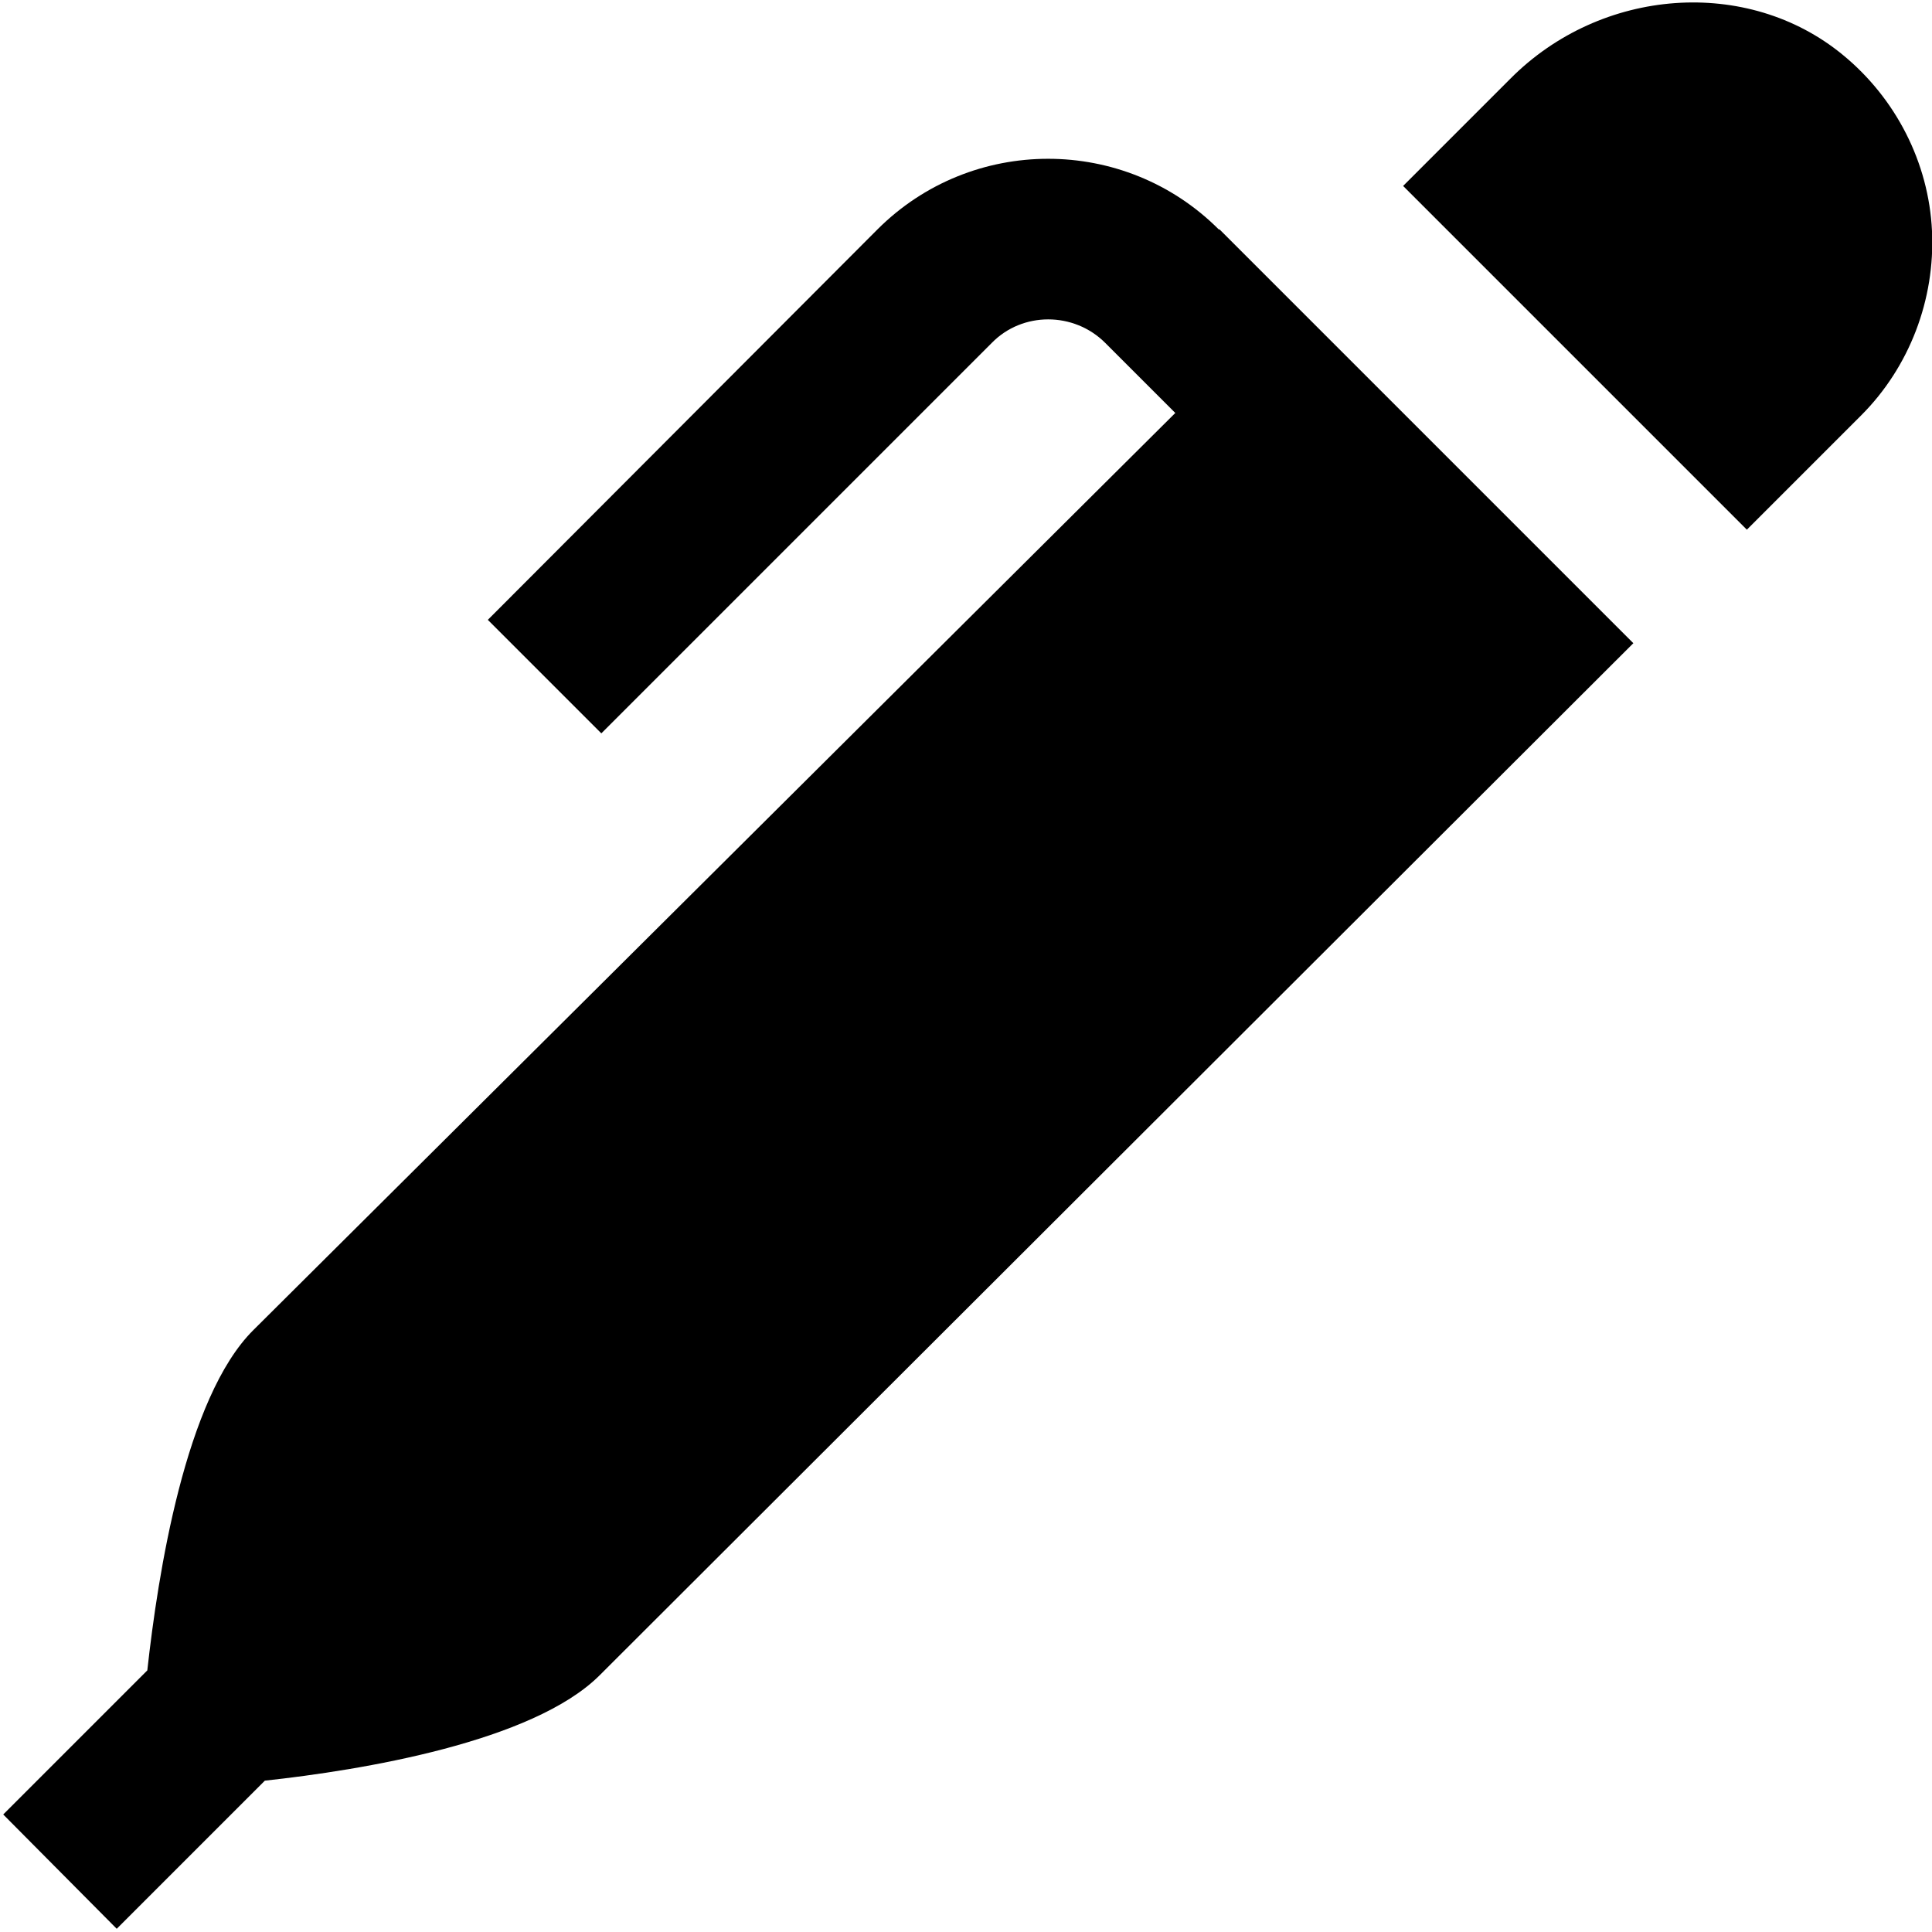 <?xml version="1.0" encoding="UTF-8"?>
<svg xmlns="http://www.w3.org/2000/svg" id="Layer_1" data-name="Layer 1" viewBox="0 0 24 24" width="512" height="512"><path d="M15.15,2.85l5.14,5.14L7.45,20.81c-.83,.83-2.96,1.18-4.16,1.31l-1.84,1.84L.04,22.54l1.79-1.79c.13-1.18,.47-3.39,1.32-4.23L14.6,5.13l-.87-.87c-.39-.39-1.03-.39-1.41,0l-4.85,4.85-1.41-1.41L10.9,2.85c1.17-1.17,3.07-1.17,4.24,0ZM22.89,.68c-1.18-.97-3-.84-4.13,.3l-1.33,1.33,4.27,4.27,1.42-1.42c.6-.6,.92-1.44,.88-2.29-.04-.85-.45-1.65-1.11-2.19Z"/></svg>
